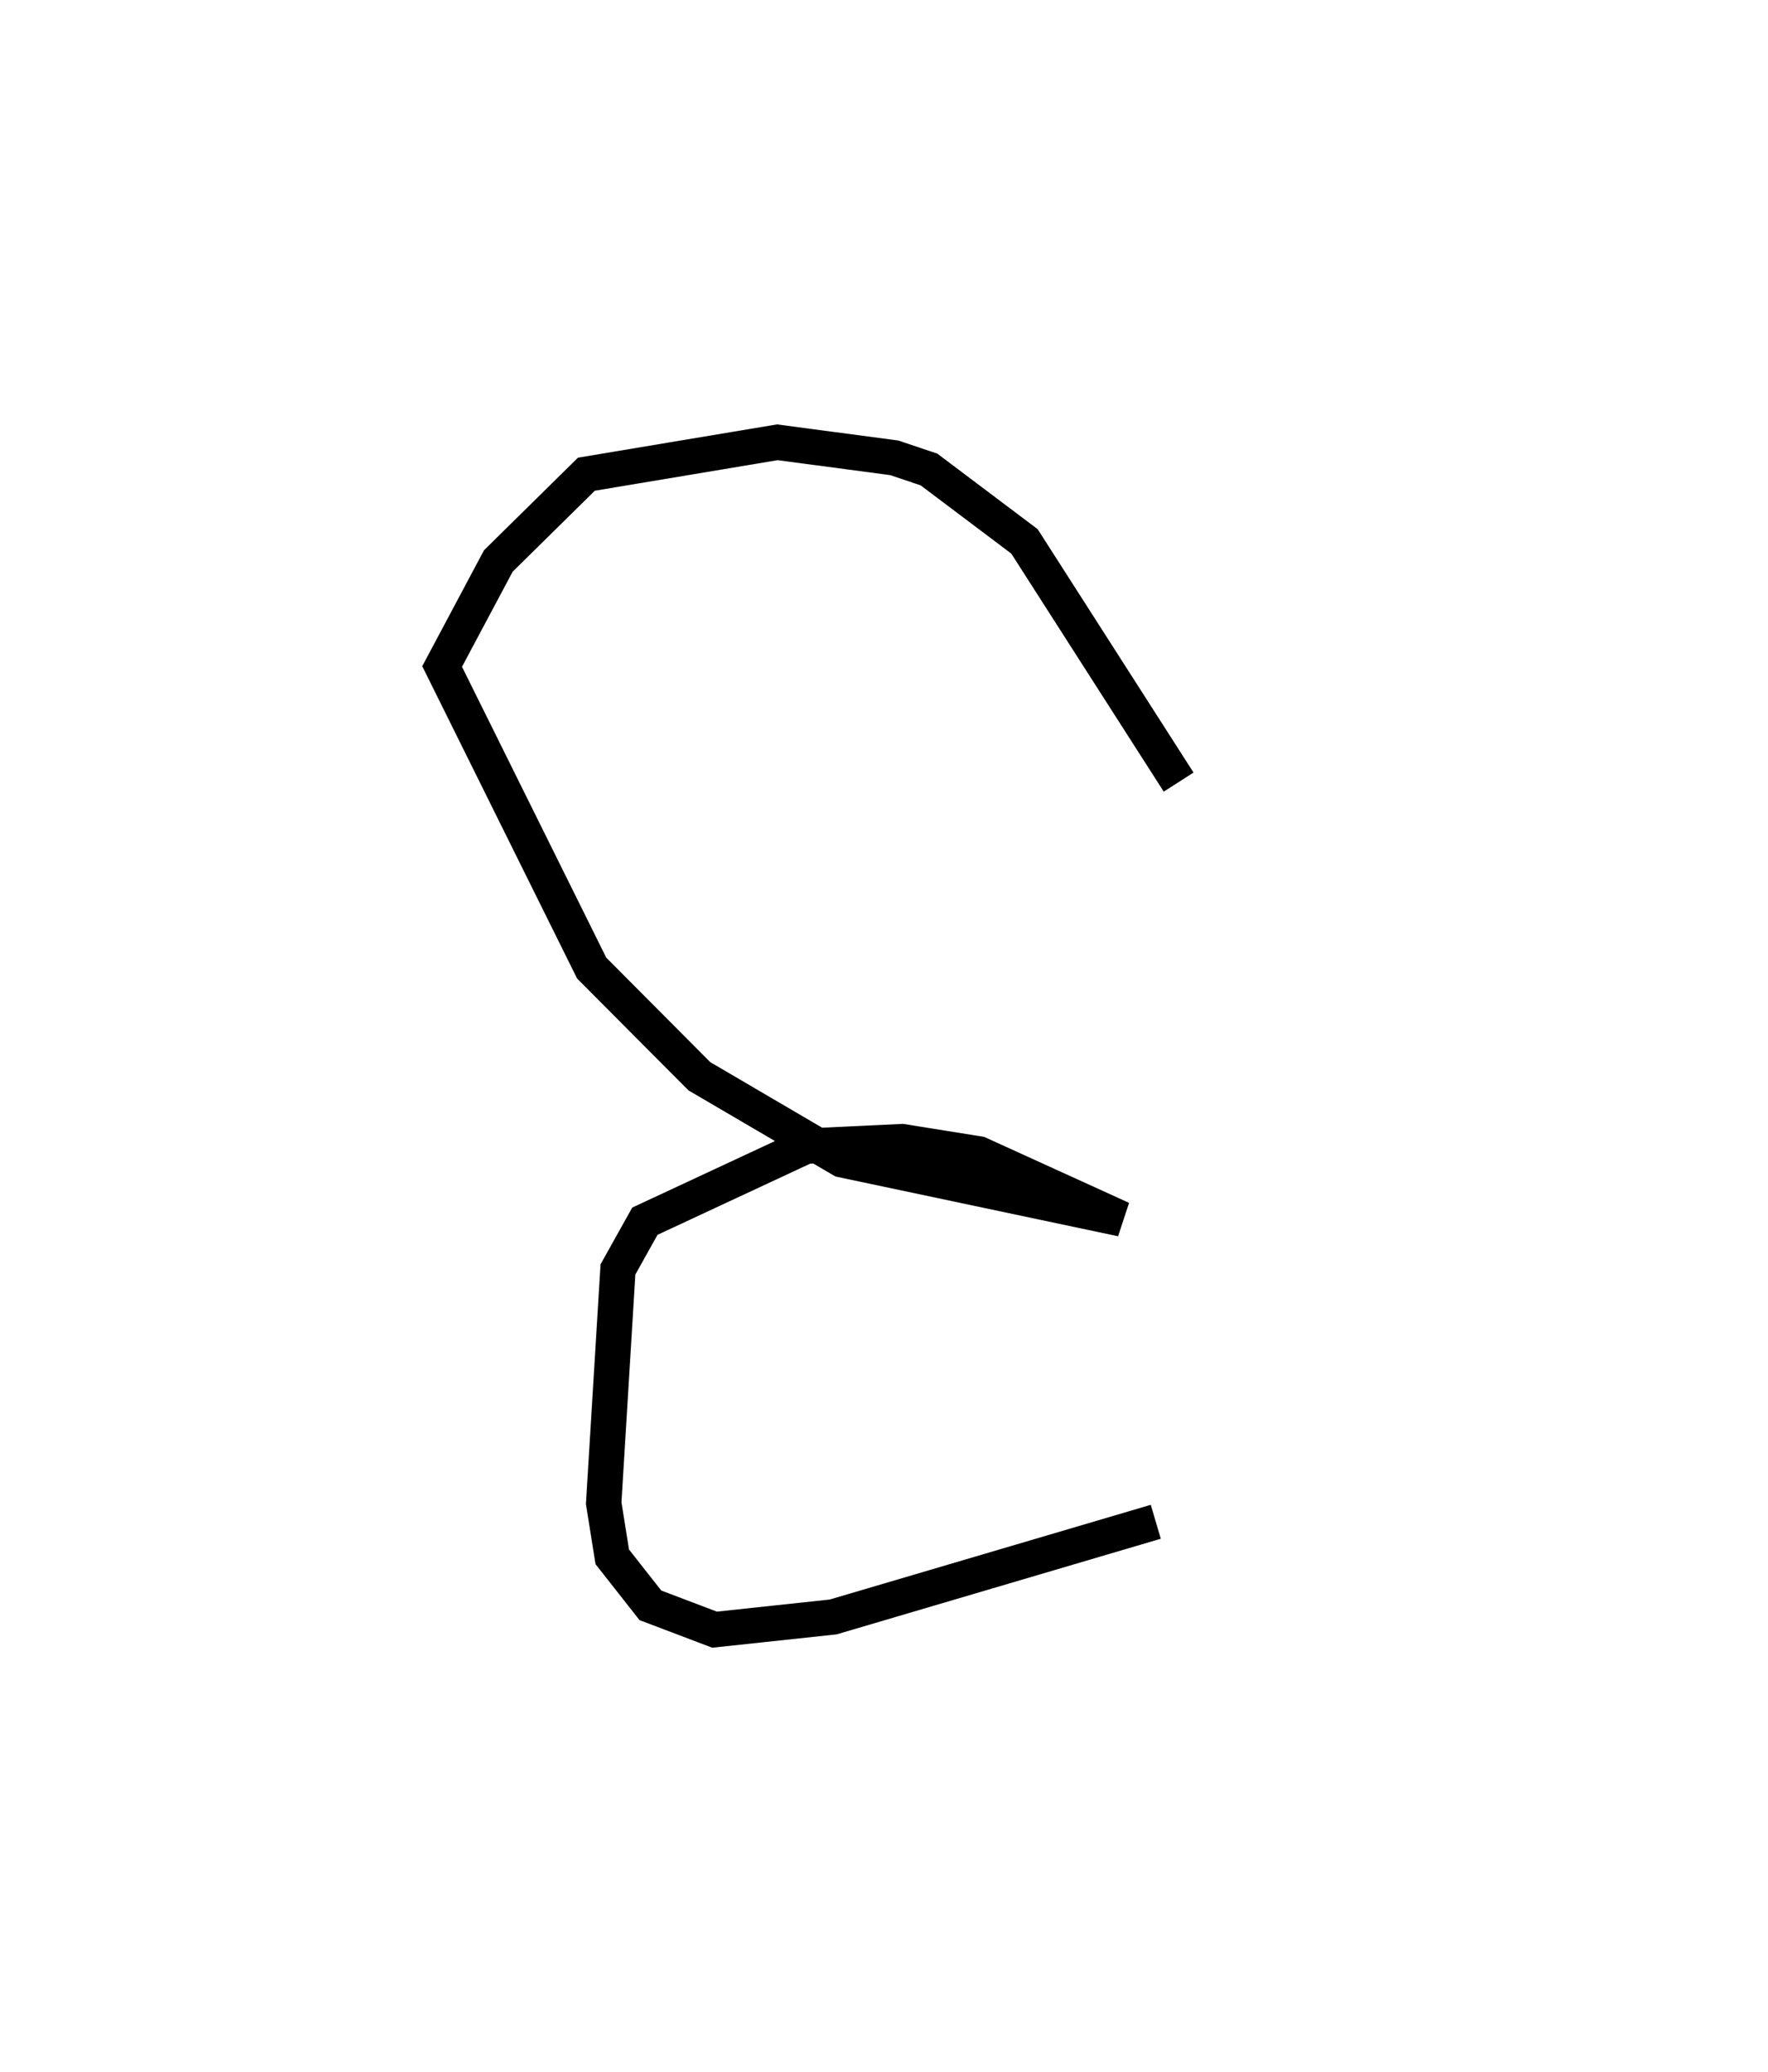 <?xml version="1.0" encoding="utf-8" ?>
<svg baseProfile="full" height="117.122" version="1.1" width="99.972" xmlns="http://www.w3.org/2000/svg" xmlns:ev="http://www.w3.org/2001/xml-events" xmlns:xlink="http://www.w3.org/1999/xlink"><defs /><rect fill="white" height="117.122" width="99.972" x="0" y="0" /><path d="M74.972,87.744 m-8.326,-43.533 l-8.717,-13.607 -5.399,-4.064 l-1.965,-0.66 -6.61,-0.878 l-10.797,1.804 -4.98,4.905 l-3.178,5.965 8.456,17.048 l6.089,6.115 8.059,4.721 l15.825,3.346 -8.07,-3.674 l-4.353,-0.697 -5.438,0.256 l-9.104,4.242 -1.522,2.726 l-0.806,13.211 0.484,3.035 l2.157,2.742 3.629,1.376 l6.706,-0.719 18.242,-5.38 l0.0,0.0 0.0,0.0 l0.0,0.0 0.0,0.0 l0.0,0.0 0.0,0.0 l0.0,0.0 0.0,0.0 l0.0,0.0 0.0,0.0 l0.0,0.0 0.0,0.0 l0.0,0.0 0.0,0.0 l0.0,0.0 0.0,0.0 l0.0,0.0 0.0,0.0 l0.0,0.0 0.0,0.0 l0.0,0.0 0.0,0.0 l0.0,0.0 0.0,0.0 l0.0,0.0 0.0,0.0 l0.0,0.0 0.0,0.0 l0.0,0.0 0.0,0.0 l0.0,0.0 0.0,0.0 l0.0,0.0 0.0,0.0 l0.0,0.0 0.0,0.0 l0.0,0.0 0.0,0.0 l0.0,0.0 0.0,0.0 l0.0,0.0 0.0,0.0 l0.0,0.0 0.0,0.0 l0.0,0.0 0.0,0.0 l0.0,0.0 0.0,0.0 l0.0,0.0 0.0,0.0 l0.0,0.0 0.0,0.0 l0.0,0.0 0.0,0.0 l0.0,0.0 0.0,0.0 l0.0,0.0 " fill="none" stroke="black" stroke-width="2.0" /></svg>
